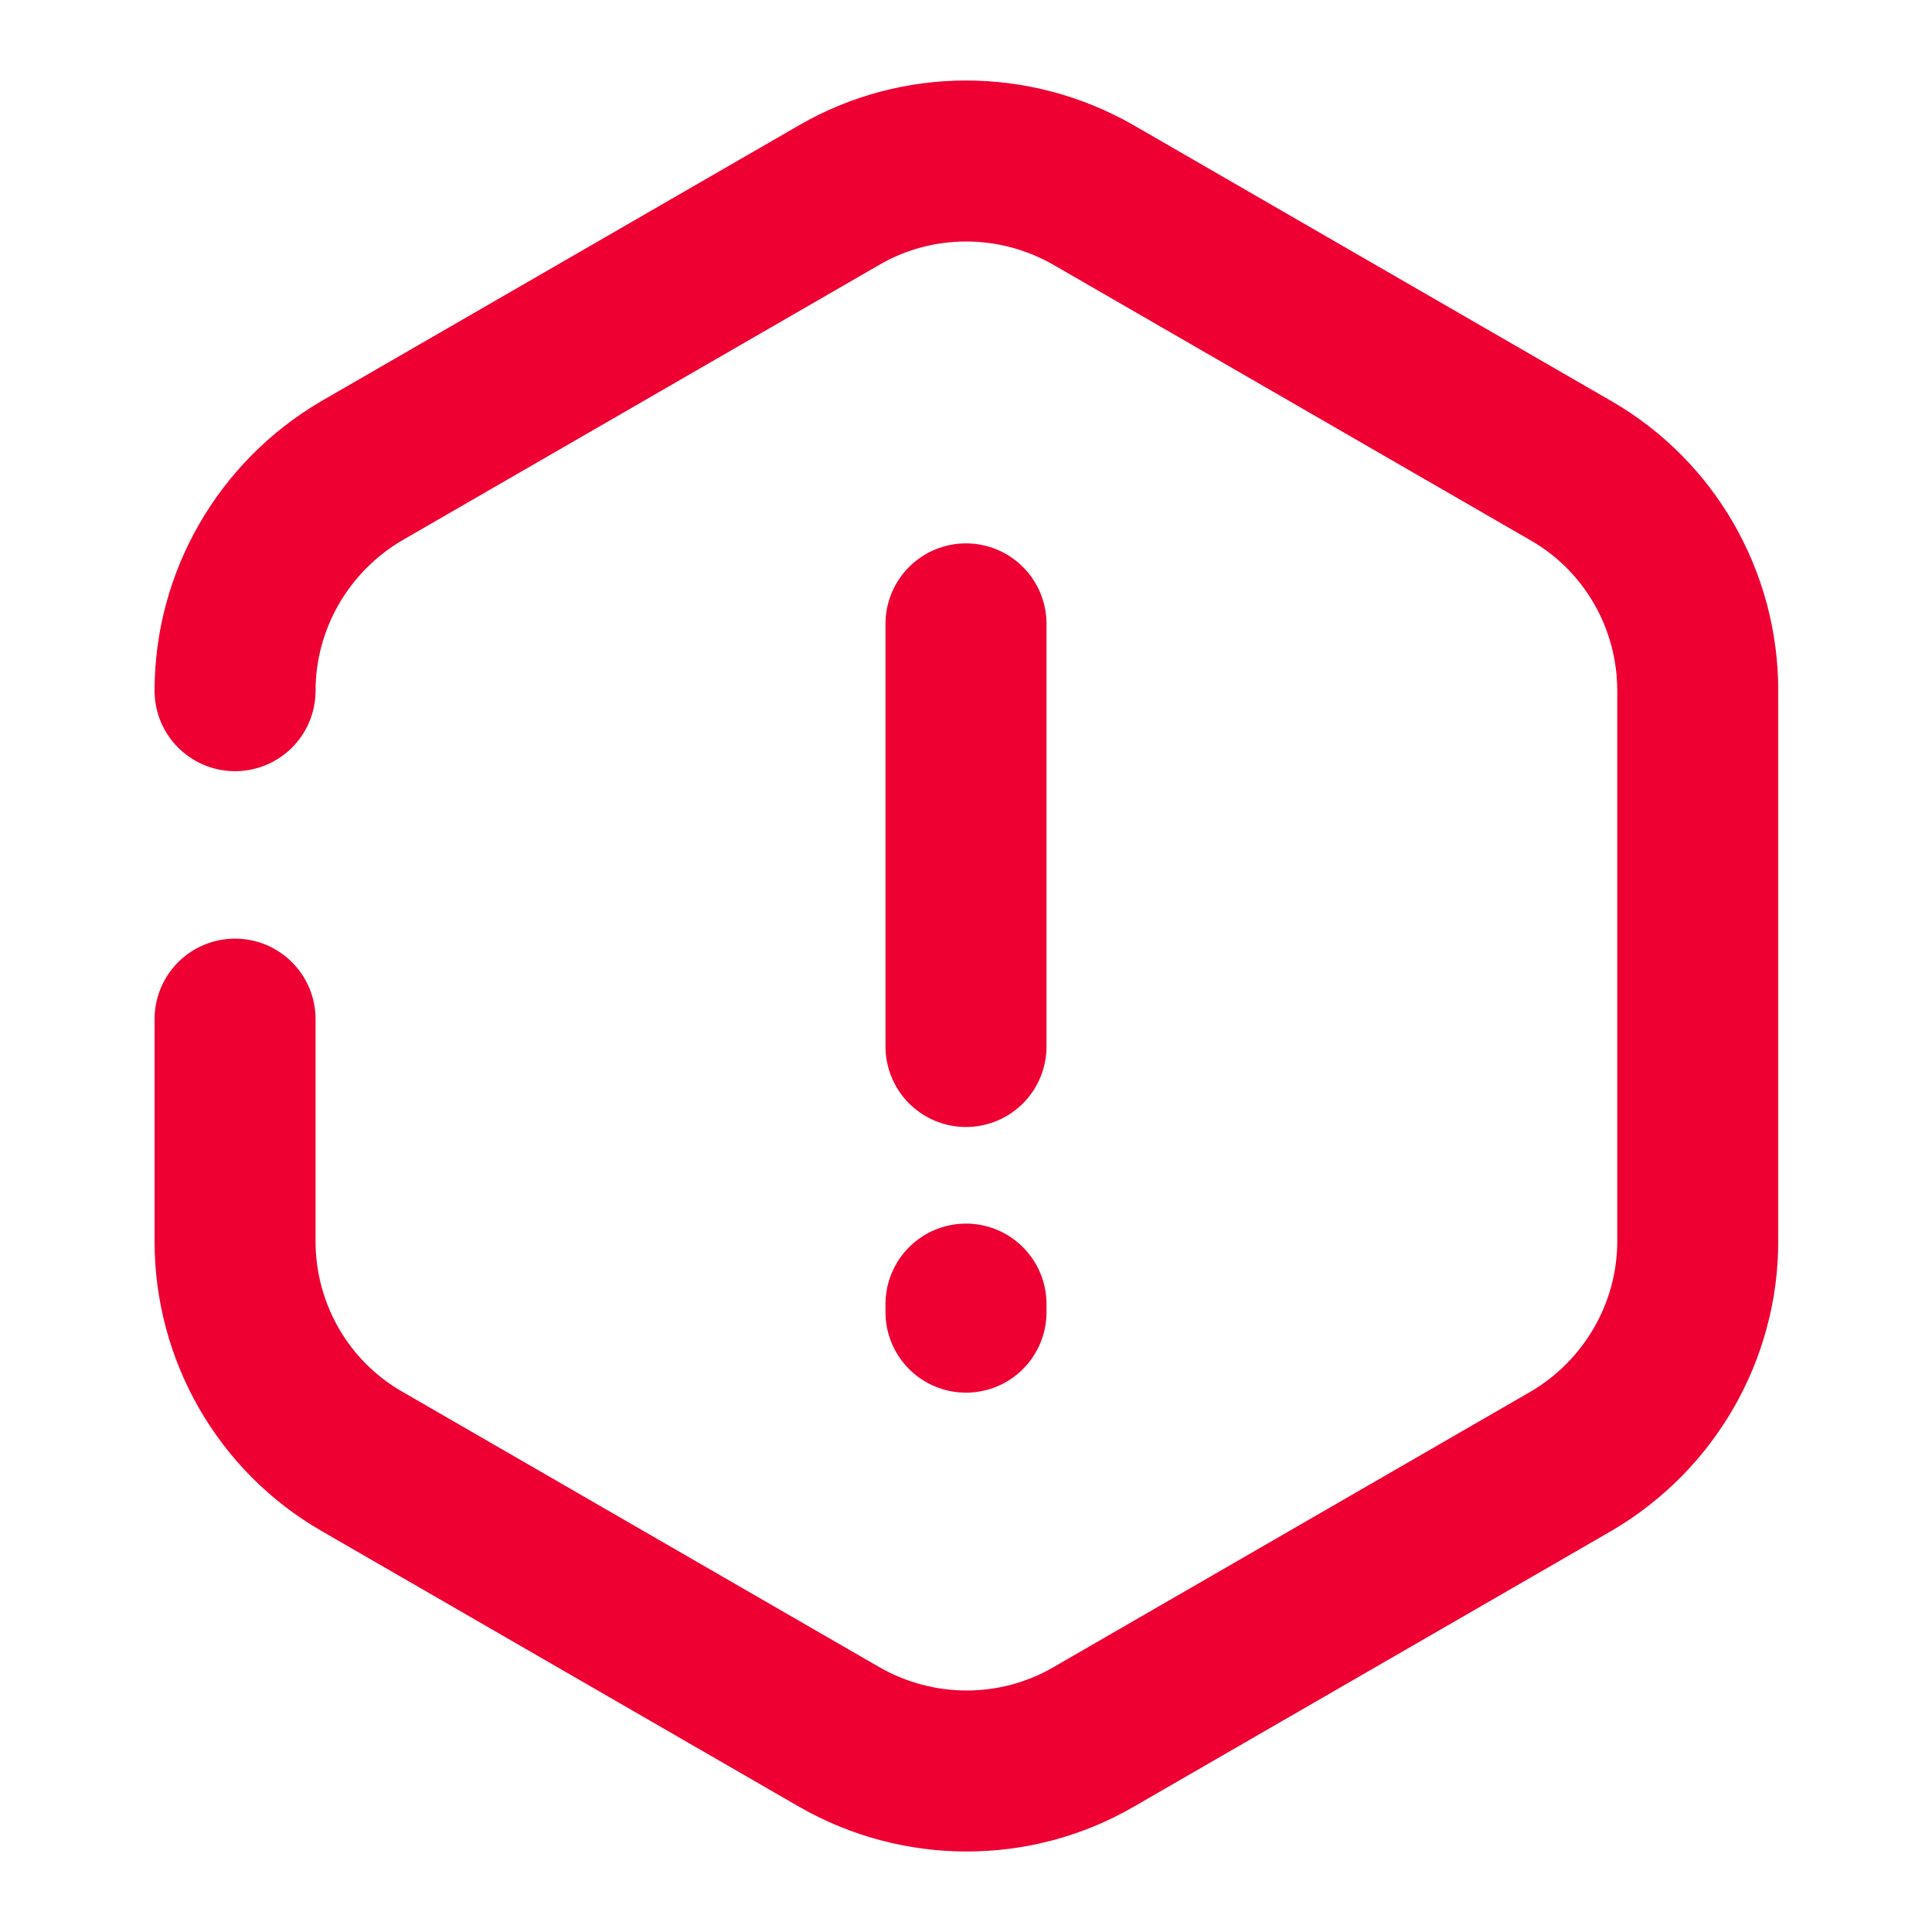 <svg width="24" height="24" viewBox="0 0 24 24" fill="none" xmlns="http://www.w3.org/2000/svg">
<path d="M12 7.75V13" stroke="#EE0033" stroke-width="2" stroke-linecap="round" stroke-linejoin="round"/>
<path d="M2.92 8.58C2.92 7.46 3.52 6.42 4.49 5.85L10.43 2.42C11.4 1.86 12.6 1.86 13.58 2.42L19.52 5.85C20.49 6.41 21.09 7.45 21.09 8.58V15.42C21.09 16.54 20.49 17.58 19.52 18.15L13.58 21.58C12.61 22.14 11.41 22.14 10.43 21.58L4.49 18.15C3.52 17.59 2.92 16.55 2.92 15.42V12.66" stroke="#EE0033" stroke-width="2" stroke-linecap="round" stroke-linejoin="round"/>
<path d="M12 16.2V16.3" stroke="#EE0033" stroke-width="2" stroke-linecap="round" stroke-linejoin="round"/>
</svg>
